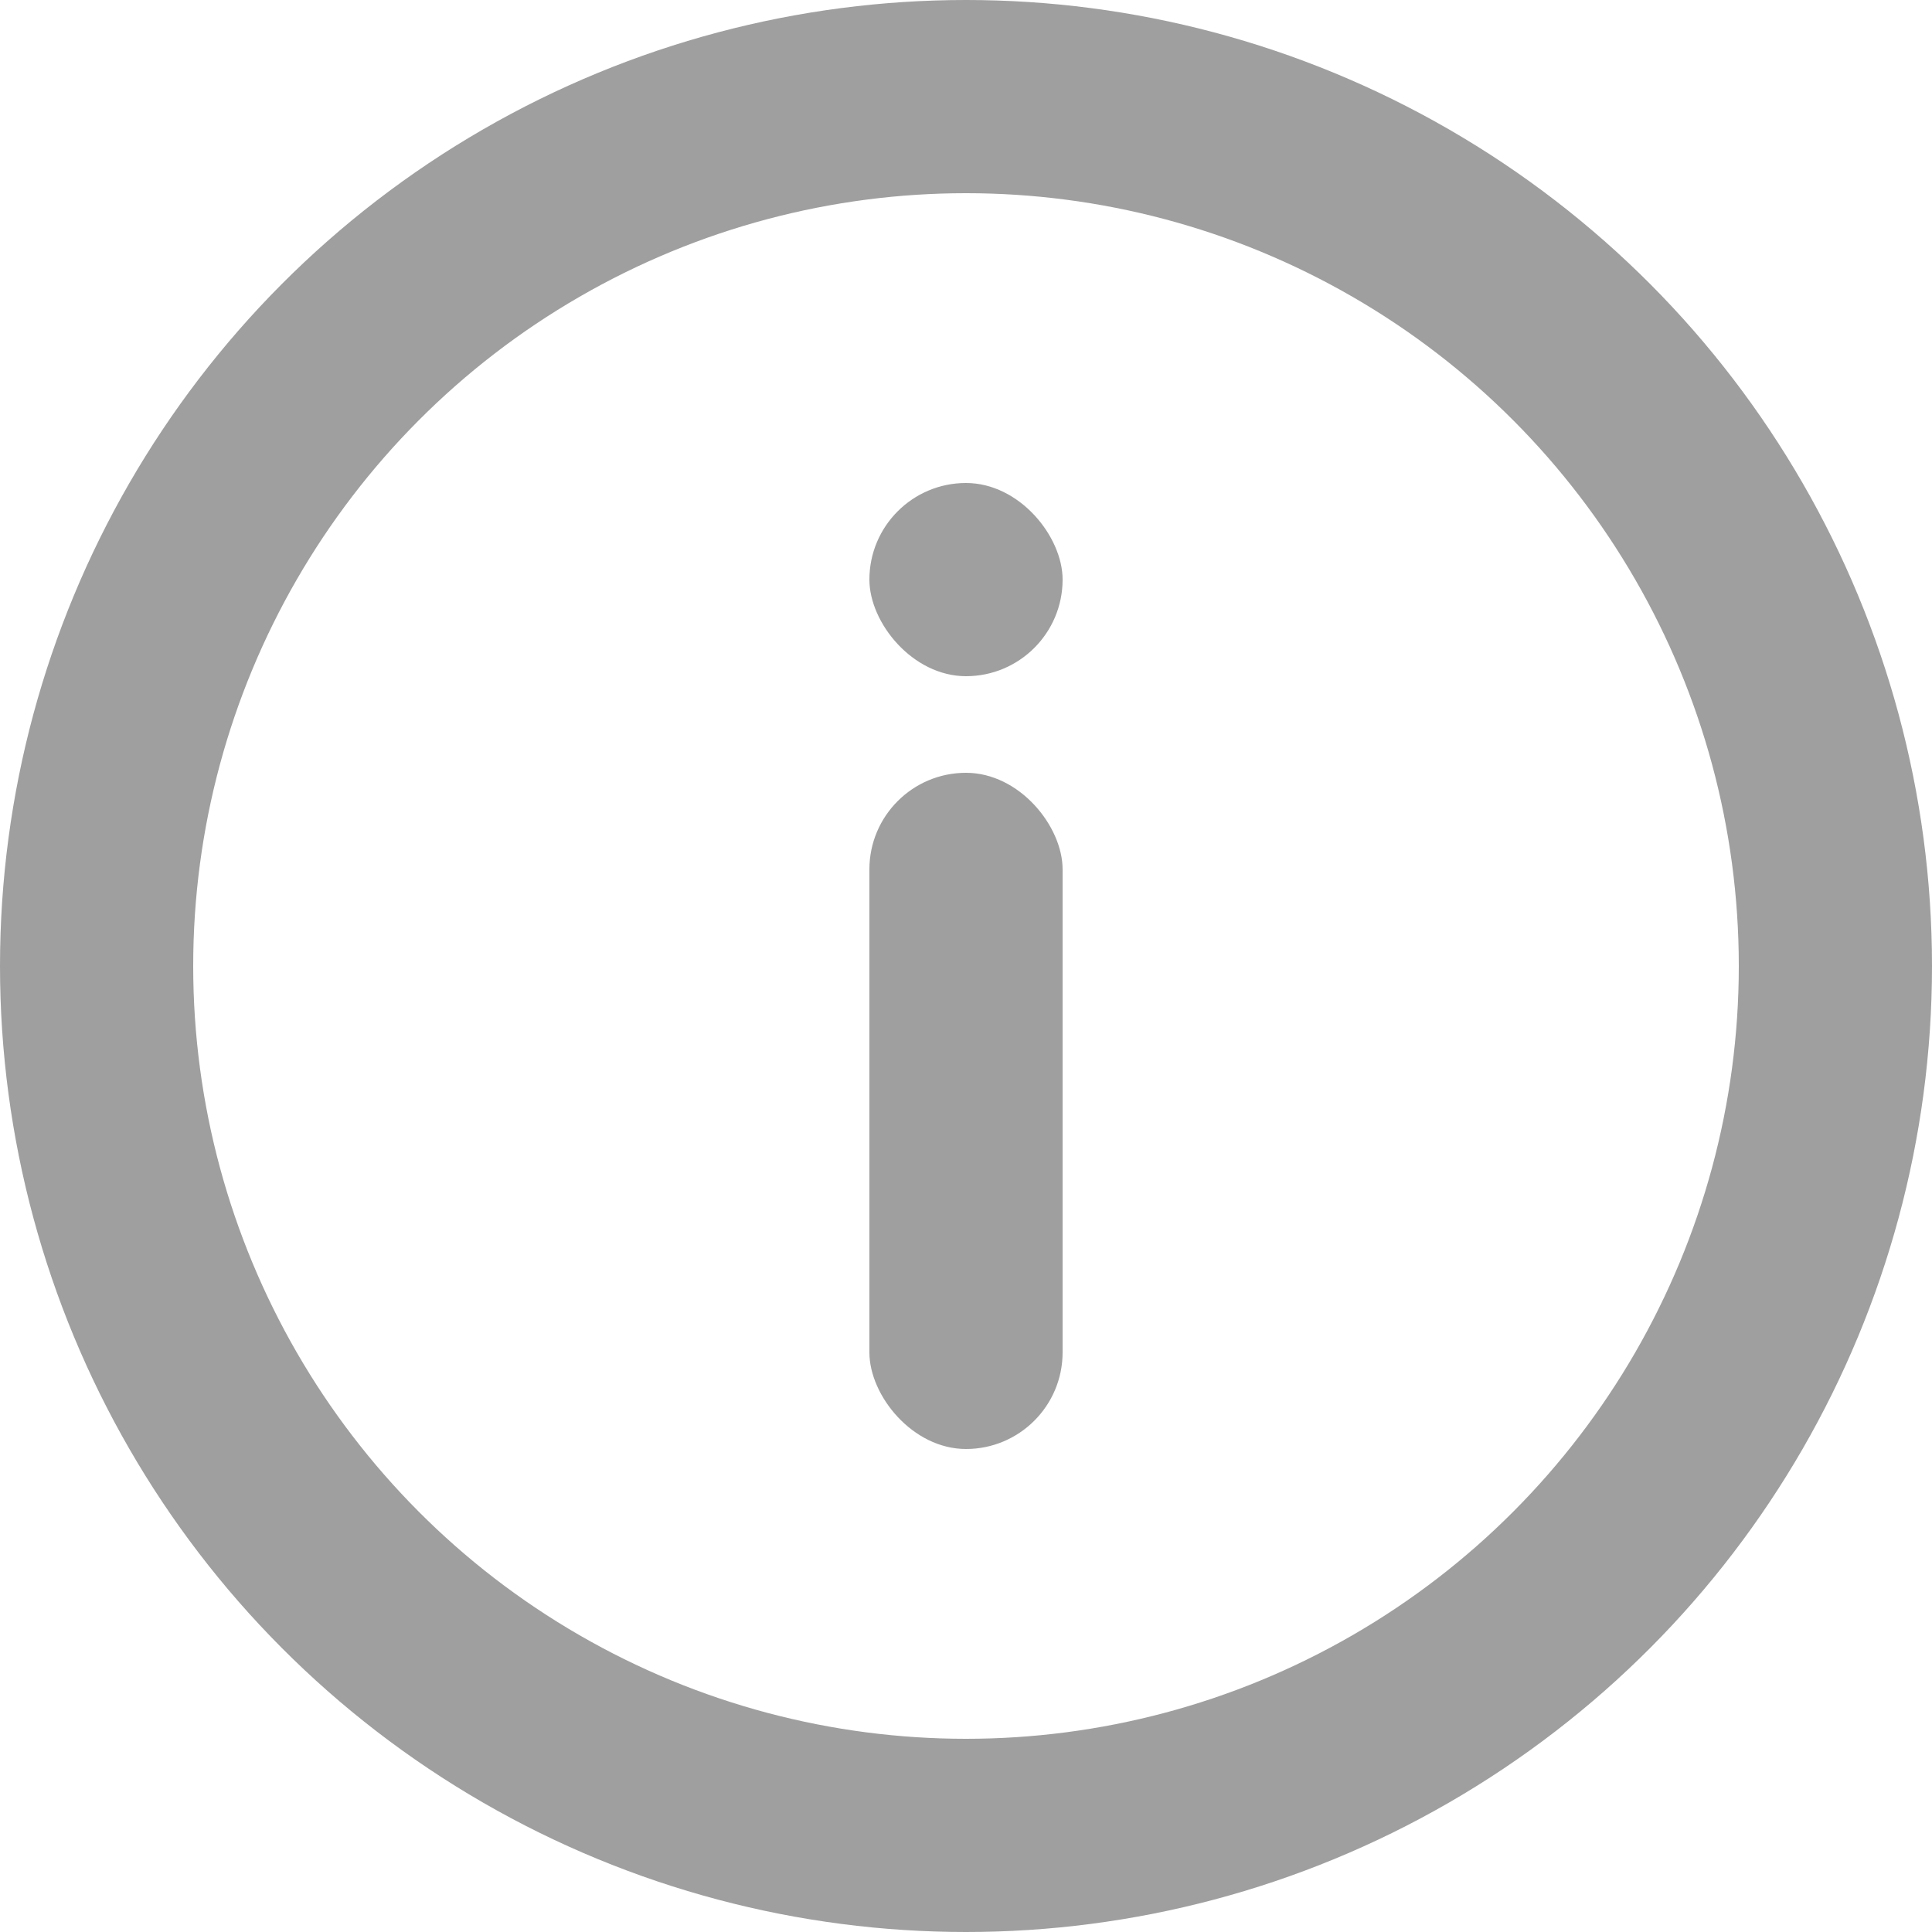 <svg width="20" height="20" viewBox="0 0 20 20" fill="none" xmlns="http://www.w3.org/2000/svg">
<circle cx="10" cy="10" r="9" stroke="#9F9F9F" stroke-width="2"/>
<rect x="9" y="8" width="2" height="7" rx="1" fill="#9F9F9F"/>
<rect x="9" y="5" width="2" height="2" rx="1" fill="#9F9F9F"/>
</svg>
